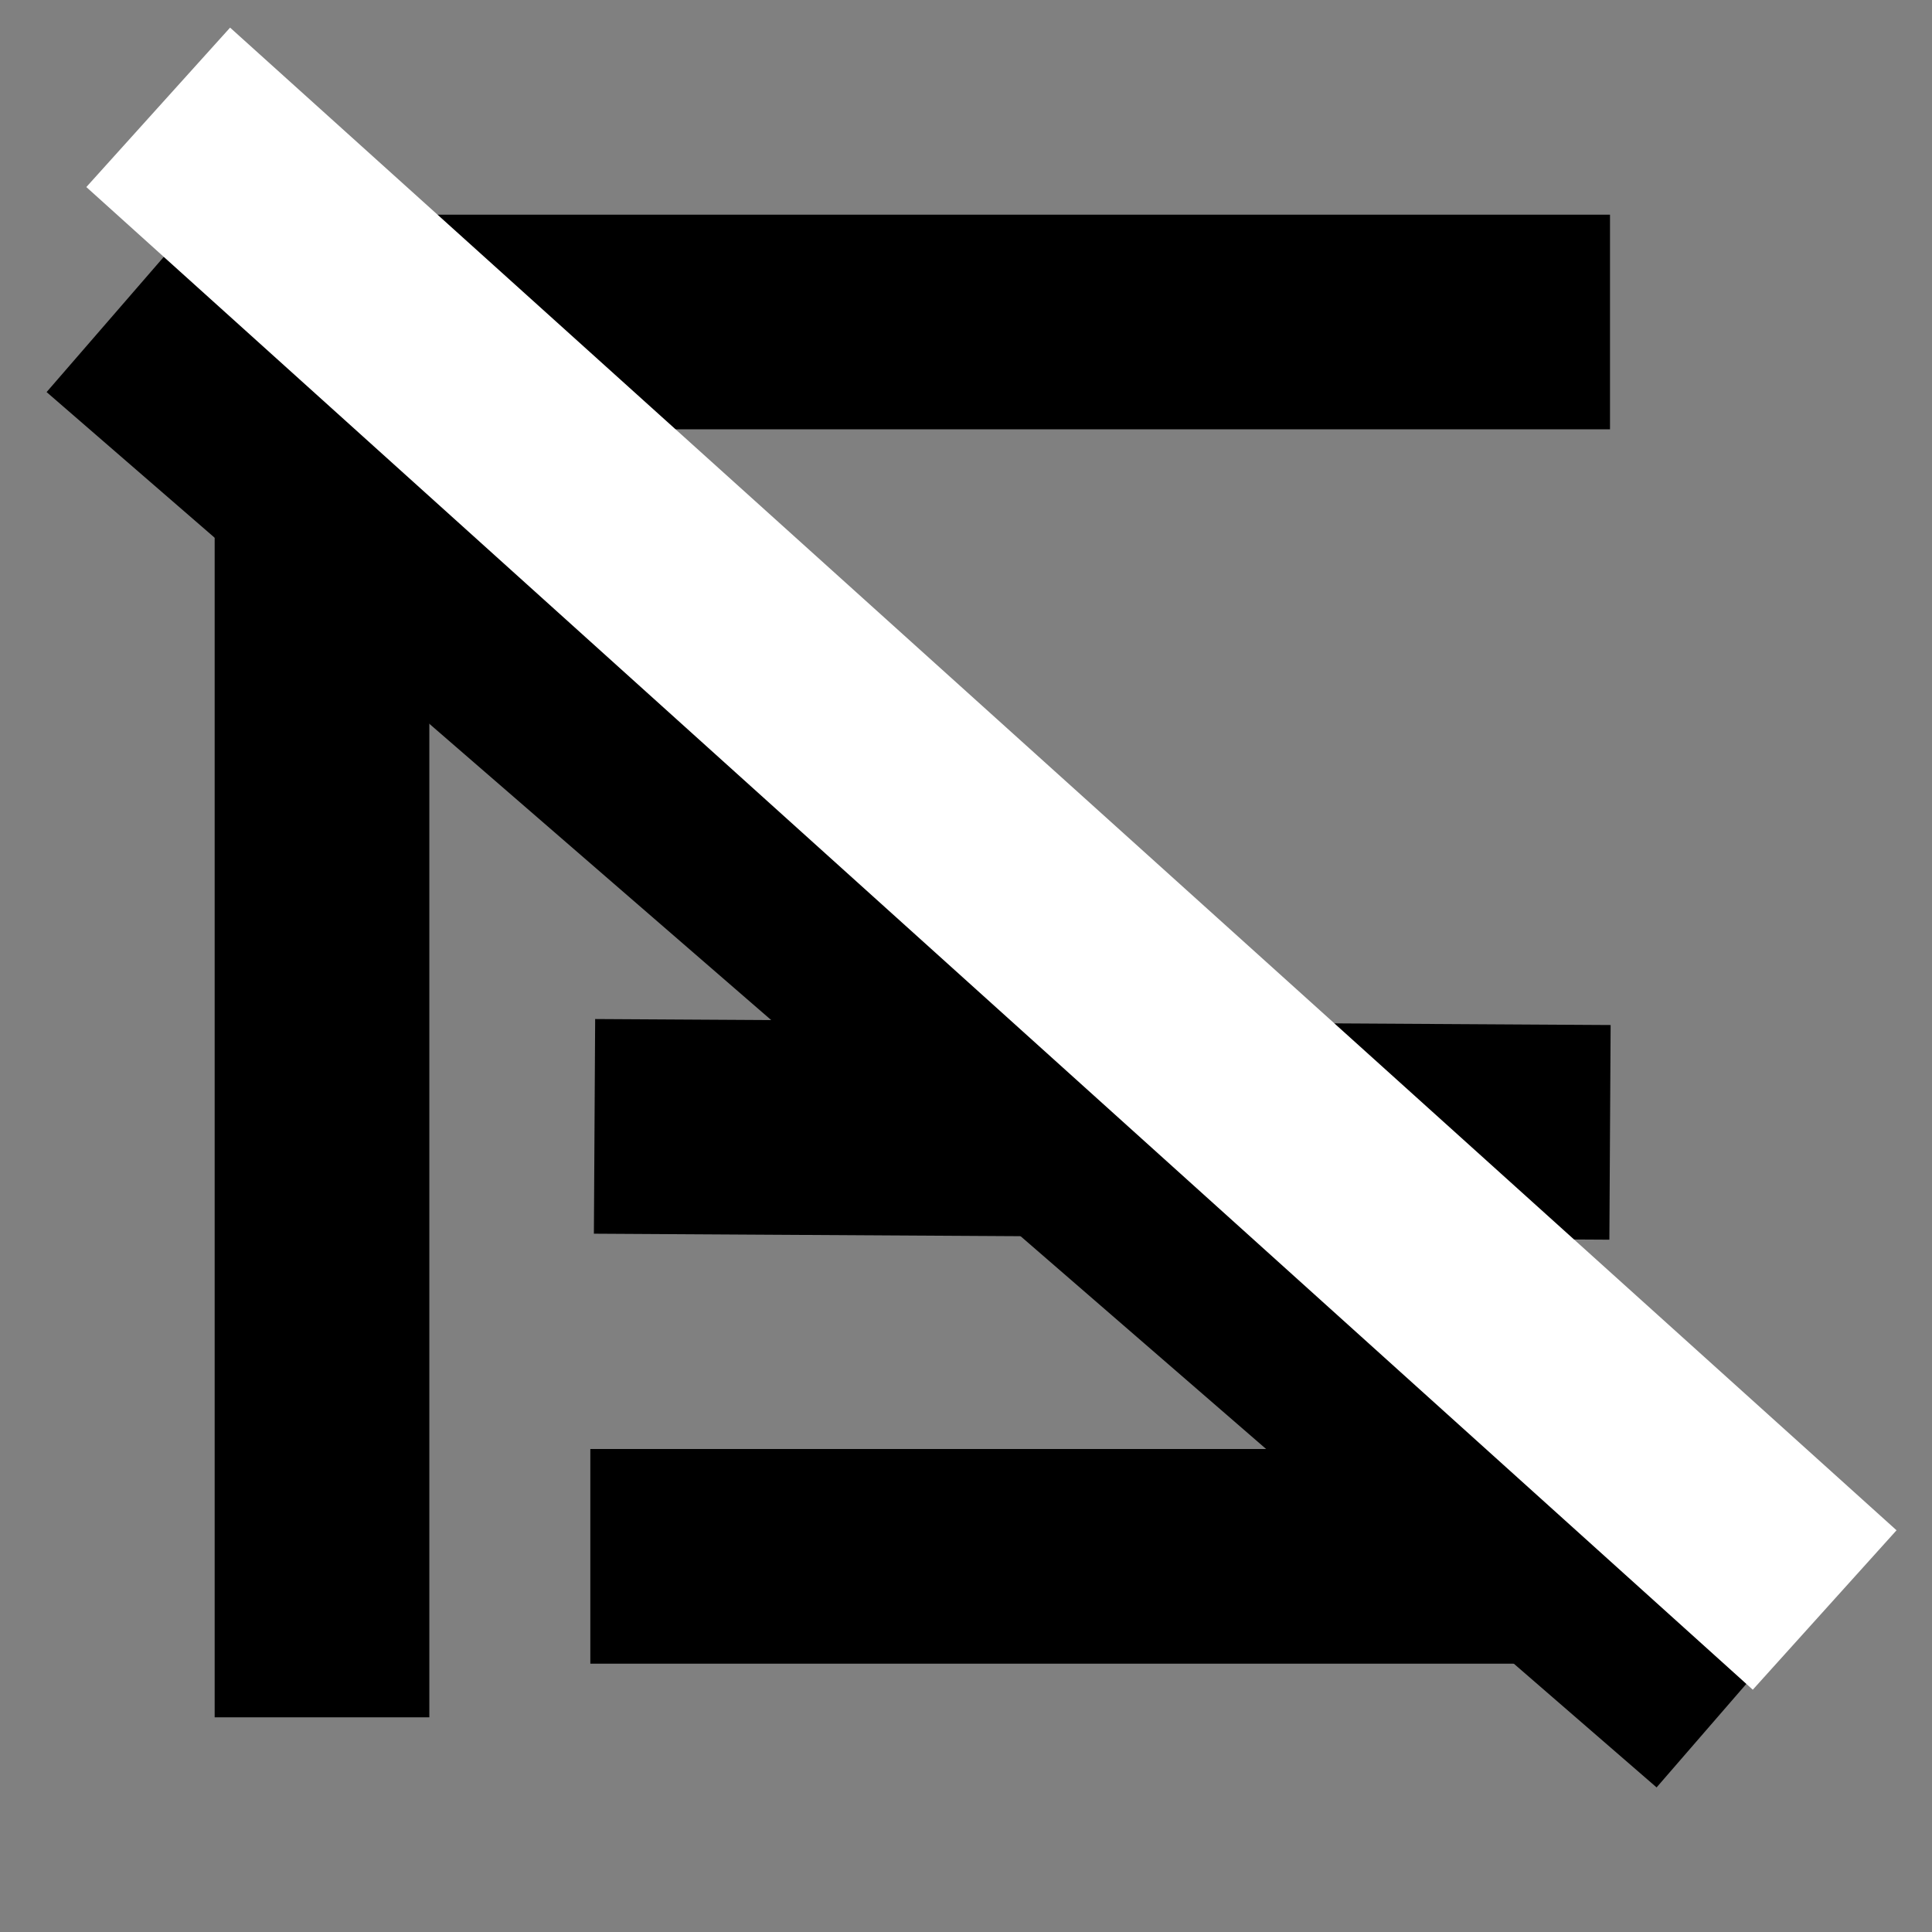 <svg xmlns="http://www.w3.org/2000/svg" width="18" height="18" version="1.1" viewBox="0 0 18 18"><rect x="0" y="0" width="18" height="18" fill="#808080" stroke="none"/><path d="M 16,5.5 12.5,9 16,12.5 z" style="fill:none;stroke:none"/><path d="M 14,3 C 0,3 3,3 3,3 l 0,12" style="fill:none;stroke:#000;stroke-width:2;stroke-linecap:square;stroke-linejoin:miter;stroke-miterlimit:4;stroke-opacity:1;stroke-dasharray:none"/><path d="M 6.539,10.5 14,10.544" style="fill:none;stroke:#000;stroke-width:2;stroke-linecap:square;stroke-linejoin:miter;stroke-miterlimit:4;stroke-opacity:1;stroke-dasharray:none"/><path d="m 6.5,14.5 c 10,0 9,0 9,0" style="fill:none;stroke:#000;stroke-width:2;stroke-linecap:square;stroke-linejoin:miter;stroke-miterlimit:4;stroke-opacity:1;stroke-dasharray:none"/><path d="M 1,3 16,16" style="fill:none;stroke:#000;stroke-width:1.728;stroke-linecap:butt;stroke-linejoin:miter;stroke-miterlimit:4;stroke-opacity:1;stroke-dasharray:none"/><path d="M 1.474,1 17,15" style="fill:none;stroke:#fff;stroke-width:2;stroke-linecap:butt;stroke-linejoin:miter;stroke-miterlimit:4;stroke-opacity:1;stroke-dasharray:none"/></svg>